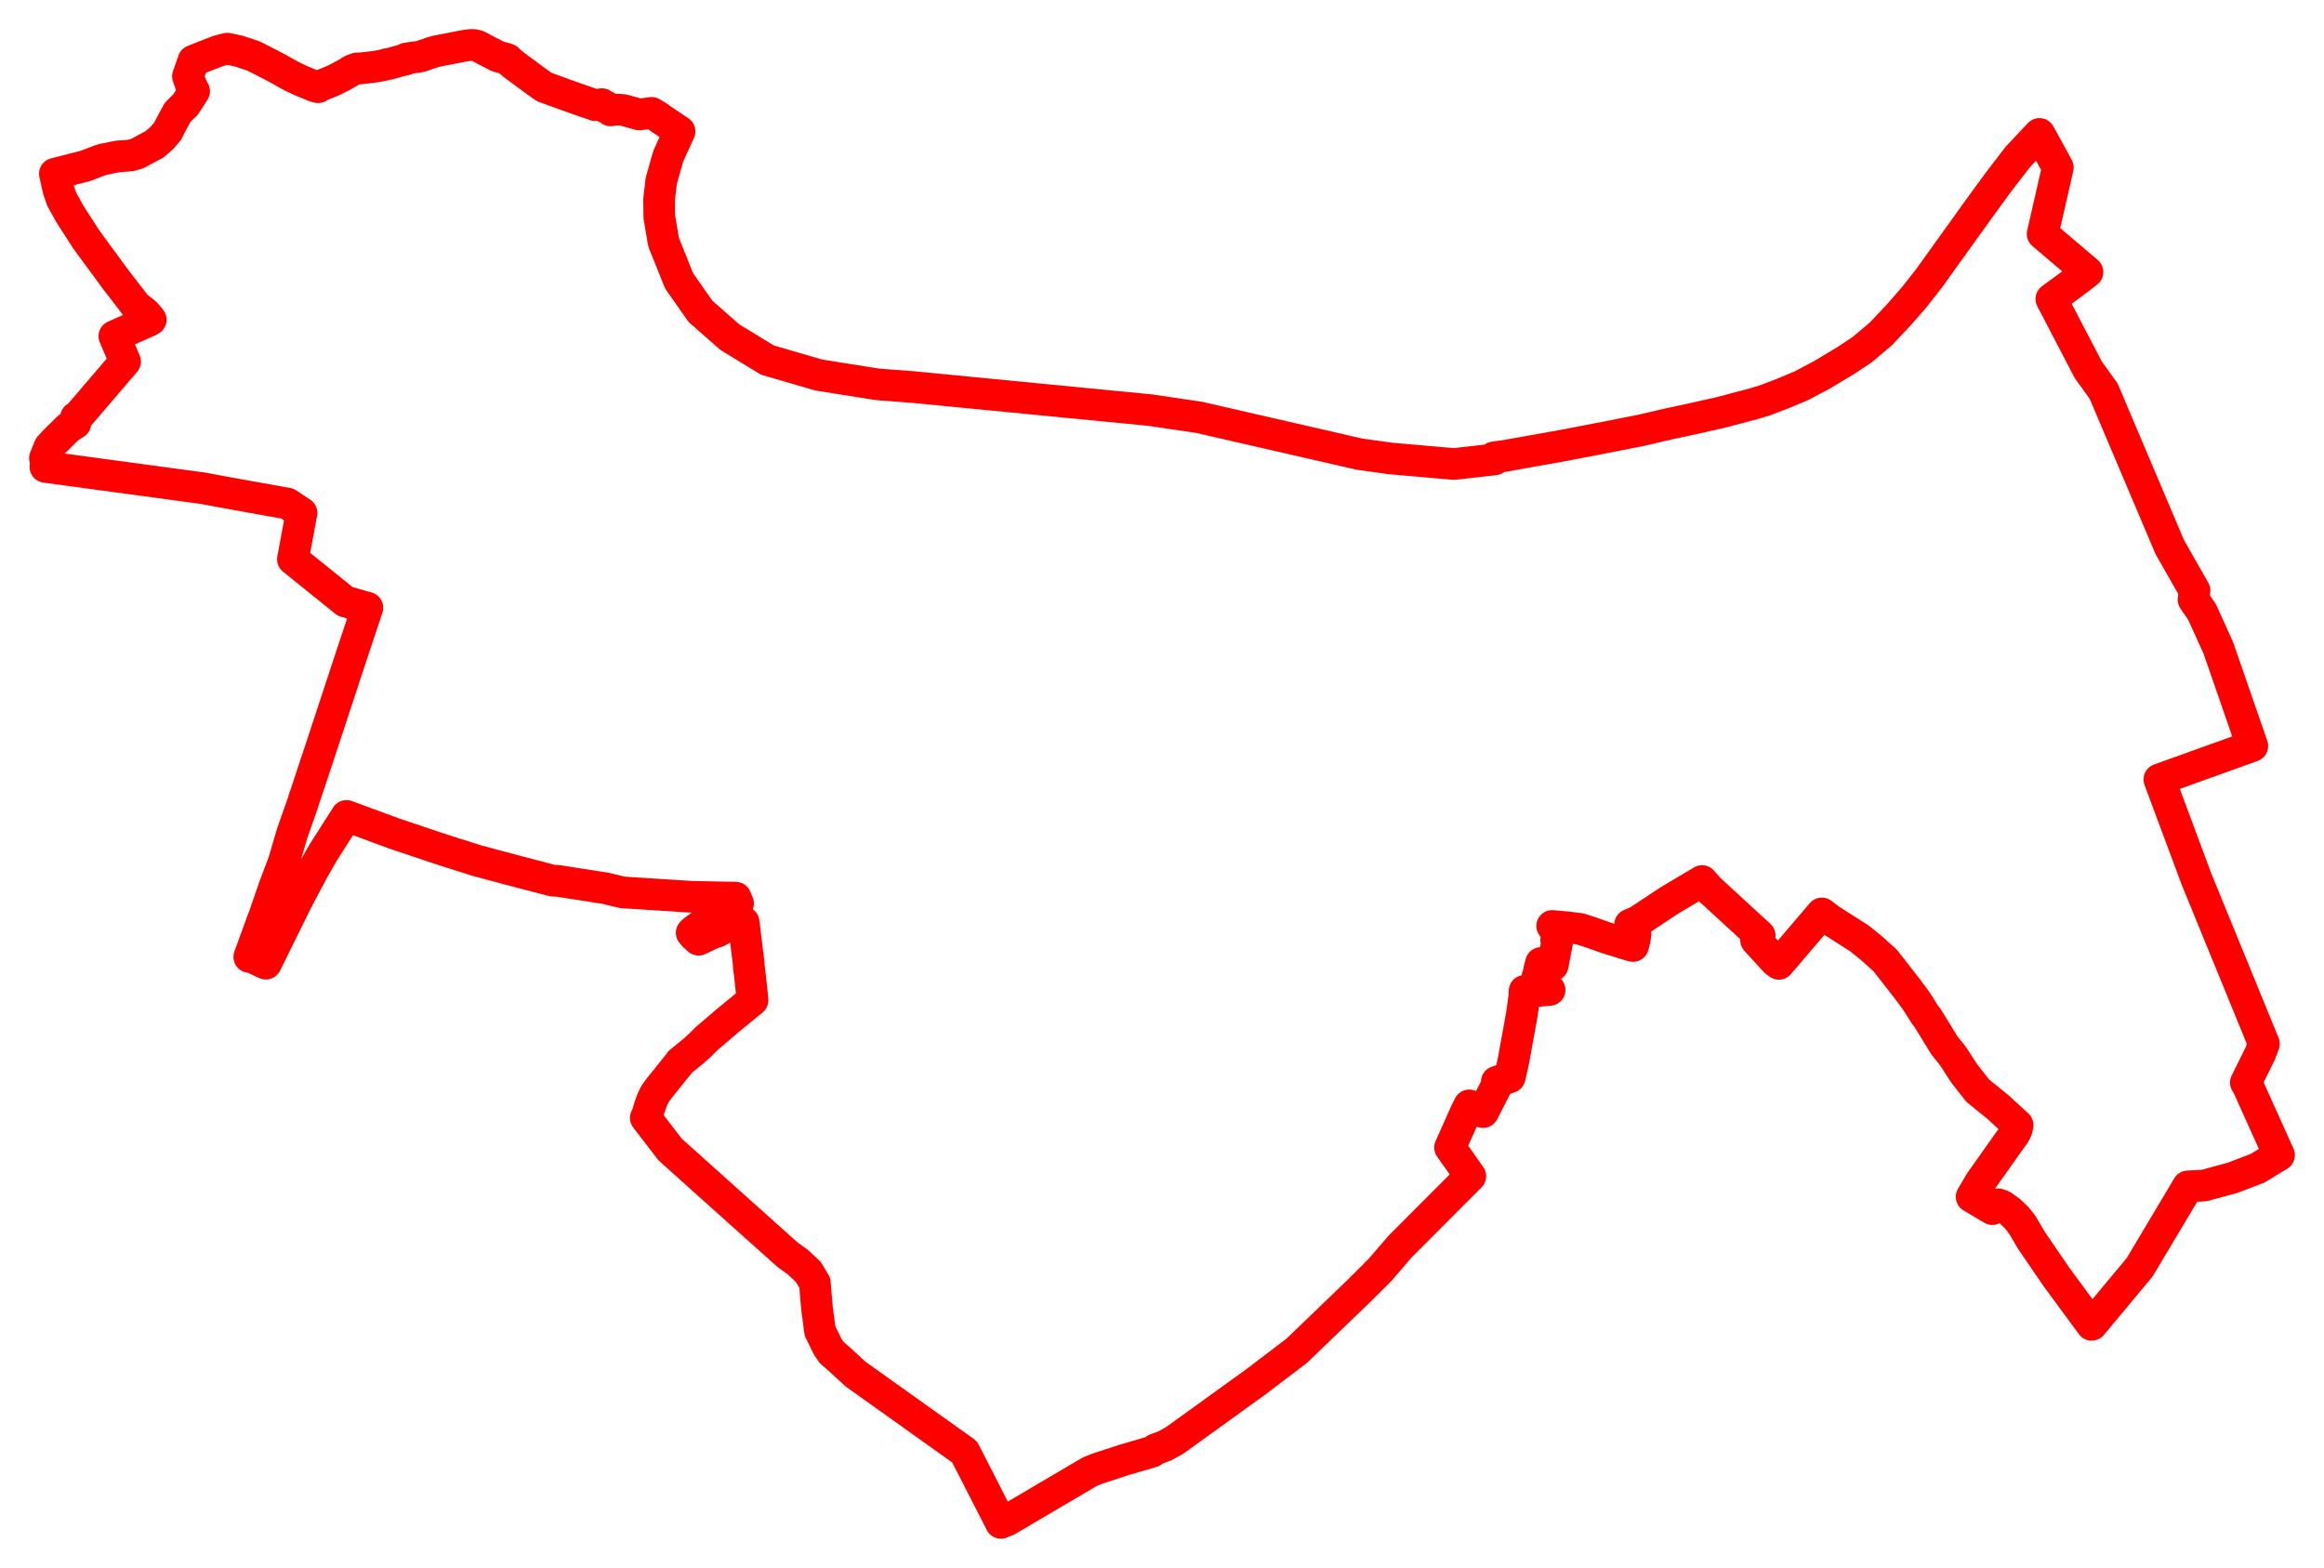 <svg width="258.61" height="174.49" xmlns="http://www.w3.org/2000/svg"><polygon points="5,50.984 5.055,51.185 5.11,51.294 5.055,51.965 22.696,54.355 24.788,54.754 31.98,56.043 33.553,57.086 32.595,62.247 38.421,66.944 40.881,67.639 39.059,73.111 35.842,82.888 33.986,88.489 33.885,88.746 33.763,89.171 33.591,89.682 32.509,92.756 31.586,95.902 30.536,98.686 29.379,102.044 29.172,102.561 27.738,106.501 28.149,106.584 29.583,107.253 33.016,100.297 34.798,96.915 35.951,94.905 38.558,90.808 43.902,92.78 49.265,94.578 53.15,95.805 57.403,96.939 61.518,98.017 62.04,98.031 67.373,98.86 69.243,99.315 76.97,99.81 81.859,99.906 82.131,100.553 80.934,101.385 80.321,101.168 79.867,101.542 78.525,102.618 77.191,103.599 76.97,103.814 77.226,104.119 77.741,104.585 79.361,103.808 79.782,103.703 81.361,102.855 82.148,102.734 82.279,102.67 82.561,102.638 82.75,102.638 83.326,107.351 83.318,107.509 83.47,108.724 83.743,111.32 83.669,111.373 83.363,111.631 81.004,113.565 78.609,115.61 77.92,116.301 77.198,116.955 75.671,118.199 75.681,118.217 73.365,121.101 72.892,121.749 72.602,122.338 72.318,123.111 71.979,124.208 71.861,124.409 74.568,127.931 78.917,131.835 87.682,139.683 88.779,140.464 89.938,141.548 90.671,142.762 90.911,145.574 91.249,148.144 92.082,149.84 92.543,150.525 93.537,151.393 95.218,152.941 107.333,161.577 110.108,167 111.382,169.49 111.526,169.406 111.961,169.266 112.166,169.154 120.295,164.365 121.307,163.775 122.159,163.435 125.127,162.469 128.199,161.57 128.615,161.287 129.621,160.92 130.713,160.31 139.787,153.765 144.3,150.33 151.335,143.56 153.553,141.346 155.806,138.726 163.615,130.901 161.361,127.711 163.142,123.72 163.495,123.023 165.034,123.767 166.542,120.826 166.564,120.393 167.999,119.89 168.418,118.037 169.36,112.85 169.388,112.613 169.645,110.785 169.629,110.666 169.646,110.361 169.659,110.277 170.657,110.317 170.807,110.317 172.438,110.175 170.913,109.824 171.087,108.706 171.191,108.7 171.289,107.902 171.482,107.173 172.479,107.33 172.782,107.428 173.319,104.631 173.169,104.595 173.514,103.626 173.579,103.421 172.726,103.052 174.549,103.221 175.826,103.384 177.09,103.791 178.763,104.384 181.131,105.117 181.713,105.287 181.766,105.124 181.911,104.543 181.995,103.972 181.948,103.678 181.781,103.346 181.395,102.905 182.292,102.515 185.811,100.189 189.403,98.055 190.198,98.957 195.815,104.12 195.412,104.635 197.57,106.995 197.945,107.272 202.732,101.659 203.613,102.335 206.937,104.457 208.305,105.568 209.788,106.904 212.236,110.044 213.203,111.345 214.239,112.983 214.419,113.17 216.366,116.347 217.213,117.394 217.414,117.672 218.56,119.452 220.081,121.387 222.317,123.202 224.516,125.215 224.412,125.706 224.232,126.098 220.367,131.549 219.399,133.2 221.705,134.568 222.345,134.031 222.804,134.193 223.647,134.794 224.427,135.539 225.026,136.299 226.08,138.085 228.824,142.099 232.759,147.445 238.103,141.031 243.465,132.036 245.277,131.944 248.471,131.074 251.224,130.017 253.61,128.561 250.131,120.838 249.912,120.487 251.506,117.274 251.925,116.178 244.439,97.883 240.291,86.745 250.632,83.029 246.844,72.089 245.037,68.103 244.097,66.74 244.202,65.727 241.443,60.879 234.094,43.54 232.374,41.148 228.272,33.275 230.576,31.586 231.293,31.058 232.291,30.276 227.302,26.037 228.993,18.641 226.947,14.905 224.522,17.483 222.401,20.244 220.33,23.079 214.58,31.085 212.976,33.118 211.268,35.073 209.303,37.153 207.226,38.911 205.441,40.099 202.706,41.738 200.456,42.929 198.32,43.825 196.349,44.572 195.156,44.932 191.4,45.923 188.365,46.604 185.763,47.162 182.671,47.882 178.69,48.668 173.744,49.621 167.4,50.746 166.243,50.901 166.323,51.131 161.789,51.641 154.746,51.025 151.302,50.548 133.44,46.45 127.997,45.644 101.657,43.082 97.632,42.774 91.105,41.738 85.395,40.073 81.217,37.523 77.95,34.655 75.567,31.253 73.838,26.943 73.367,24.14 73.342,22.207 73.583,20.128 74.369,17.362 75.617,14.624 73.398,13.136 73.295,13.037 72.51,12.564 71.139,12.742 69.375,12.244 68.661,12.19 68.137,12.253 67.947,12.285 67.574,11.99 67.562,12.025 67.451,11.99 67.489,11.883 67.102,11.756 67.123,11.69 66.976,11.589 66.226,11.7 64.123,10.974 60.586,9.695 59.772,9.128 57.384,7.369 56.547,6.694 56.505,6.609 56.299,6.534 55.414,6.287 53.78,5.448 53.287,5.175 53.146,5.114 52.947,5.053 52.741,5.013 52.533,5 52.33,5.008 51.703,5.091 50.142,5.394 48.645,5.684 48.086,5.834 46.868,6.256 46.604,6.321 45.784,6.425 45.203,6.517 45.156,6.624 45.025,6.632 43.244,7.127 43.145,7.113 42.657,7.248 41.908,7.399 40.77,7.54 40.01,7.616 39.692,7.618 39.15,7.827 38.741,8.085 38.327,8.322 37.86,8.571 37.002,9.003 35.585,9.57 35.399,9.708 34.942,9.573 33.431,8.95 32.326,8.417 30.821,7.573 28.822,6.538 28.148,6.21 26.549,5.682 25.288,5.416 24.342,5.653 23.011,6.164 21.528,6.752 20.913,8.492 21.272,9.507 21.485,9.926 21.569,10.131 21.602,10.151 20.612,11.688 20.443,11.828 19.76,12.51 18.906,14.1 18.664,14.595 18.014,15.348 17.207,16.056 15.263,17.101 14.497,17.313 13.109,17.408 11.489,17.735 11.081,17.859 9.447,18.491 9.132,18.561 6.105,19.336 6.5,21.101 6.855,22.151 7.808,23.864 9.541,26.559 9.74,26.825 10.104,27.337 12.907,31.154 14.65,33.406 15.073,33.977 15.194,34.111 15.417,34.263 16.218,34.901 16.781,35.583 16.577,35.705 12.727,37.411 13.919,40.24 8.615,46.432 8.451,46.453 8.387,47.11 7.584,47.627 6.111,49.082 5.514,49.732 5,50.984" stroke="red" stroke-width="3.524px" fill="none" stroke-linejoin="round" vector-effect="non-scaling-stroke"></polygon></svg>